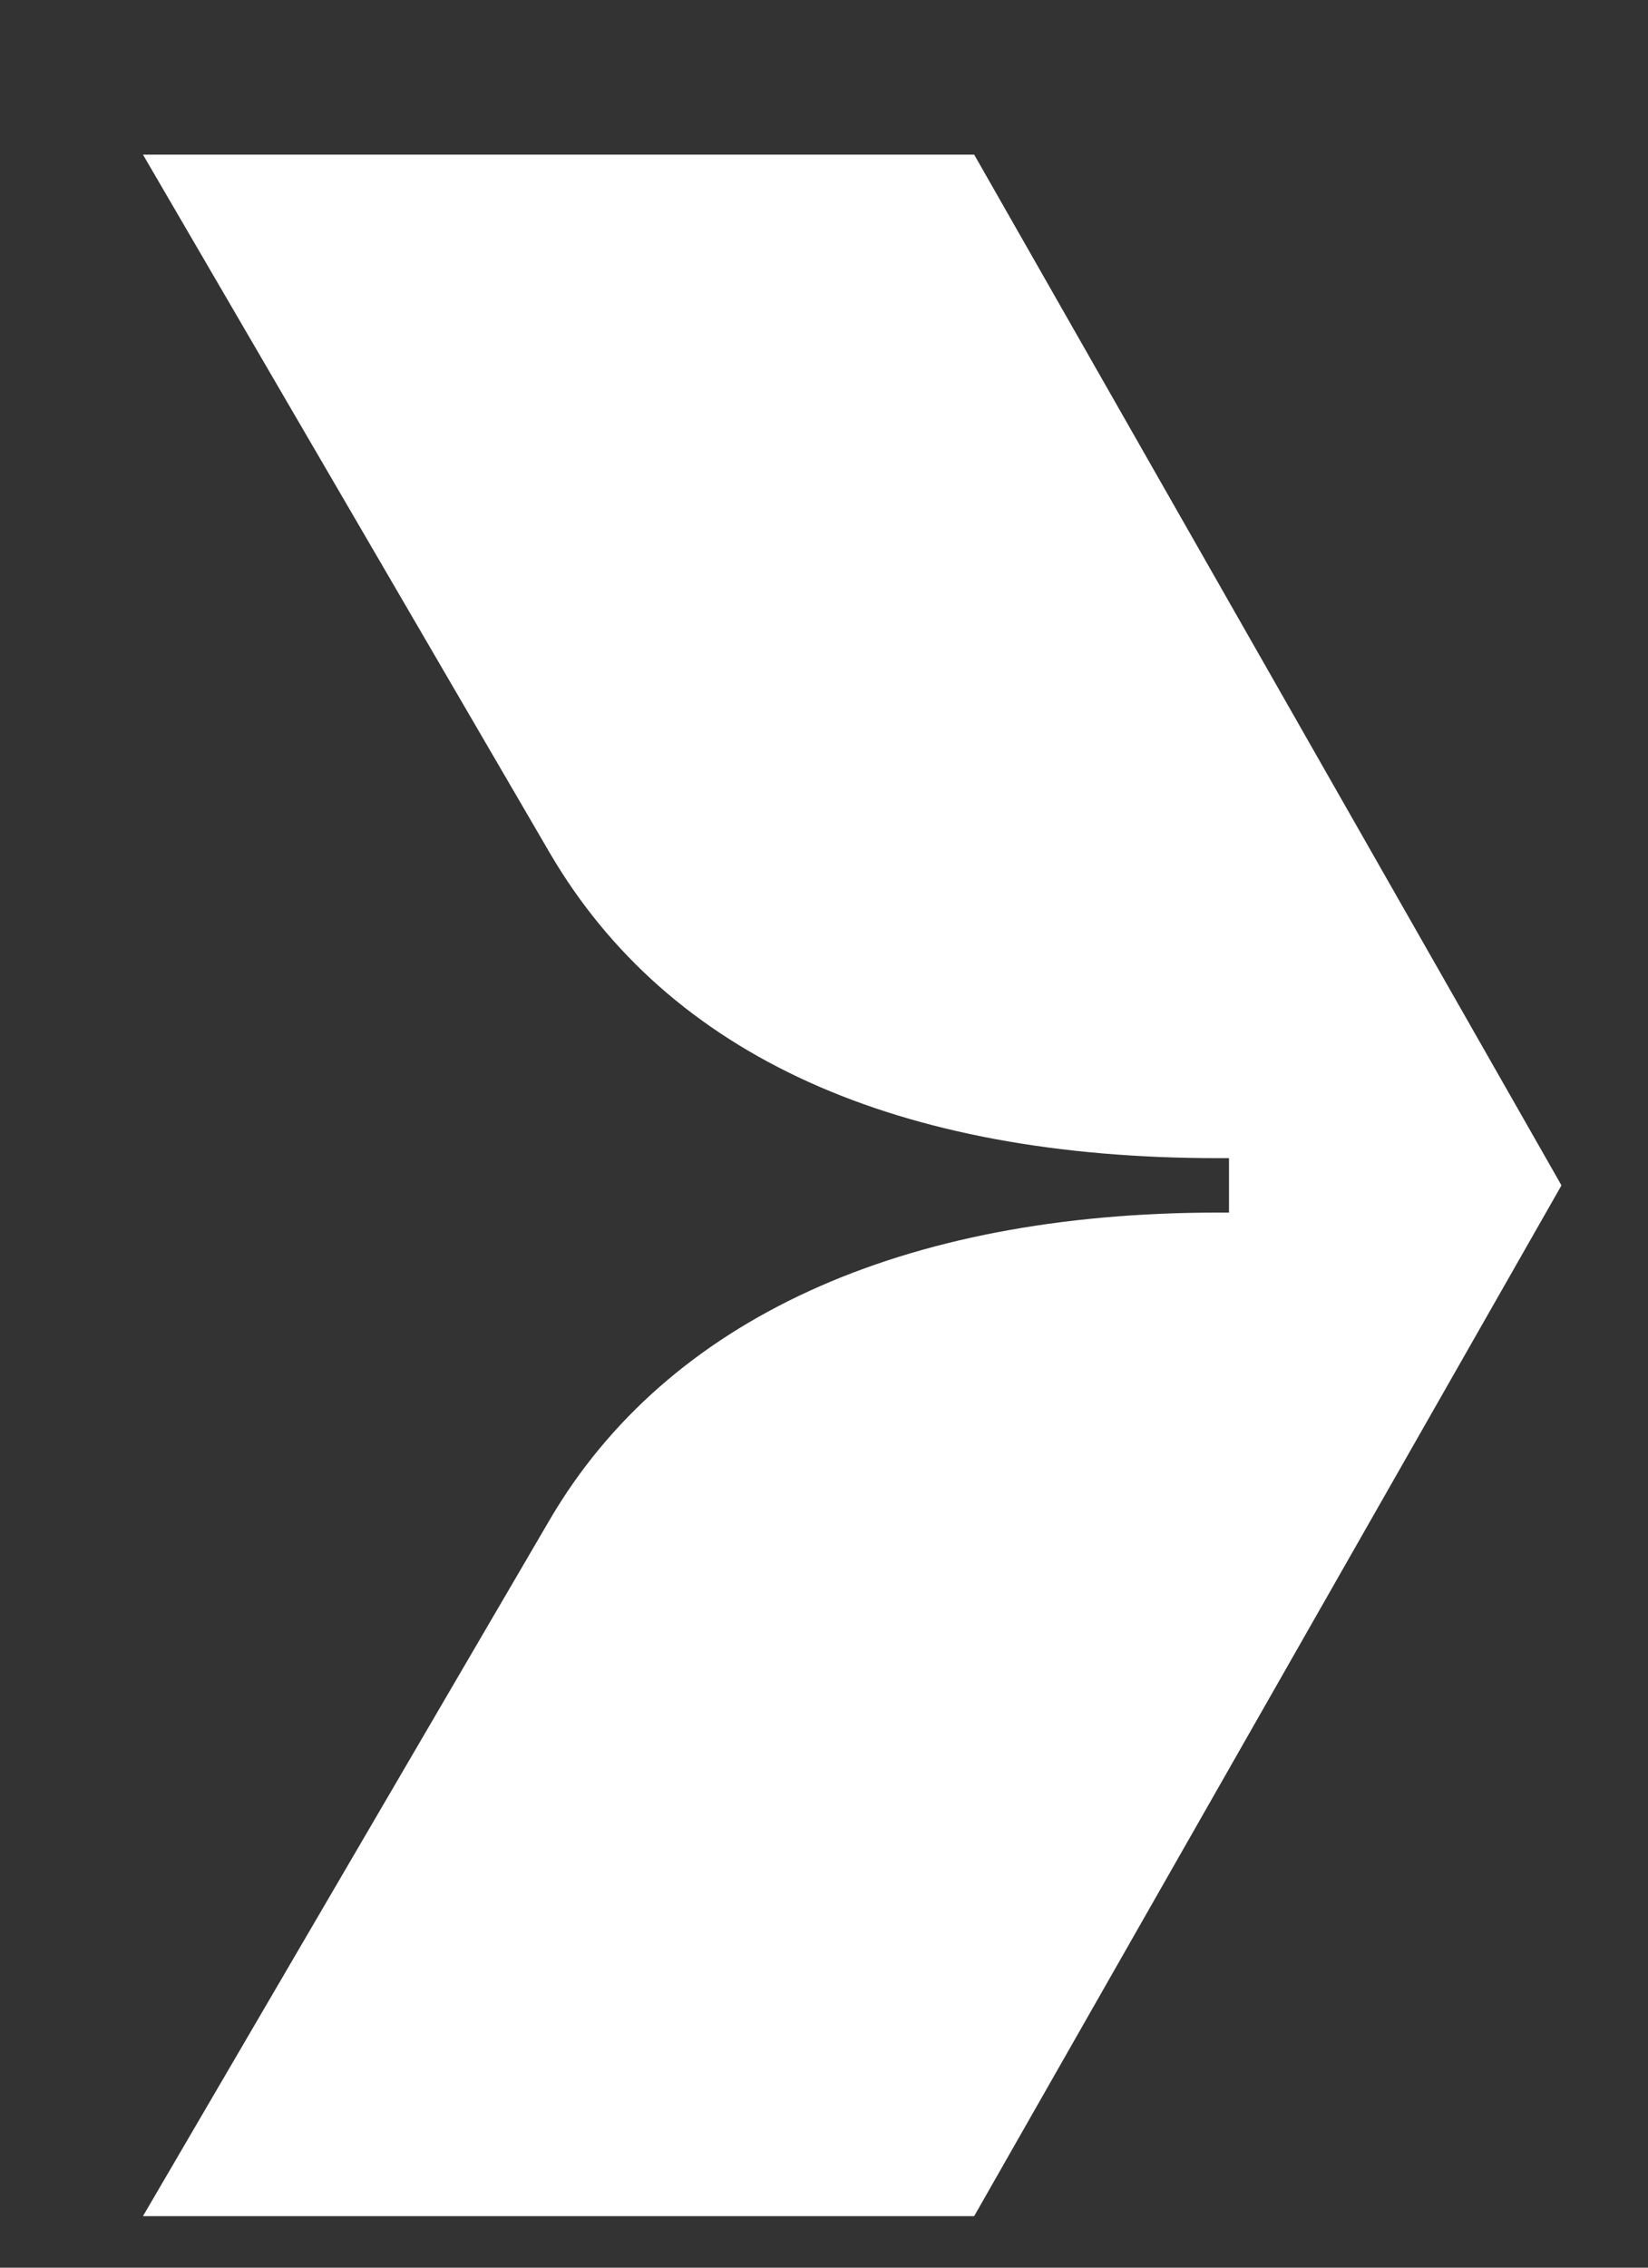 <svg width="8" height="11" viewBox="0 0 8 11" fill="none" xmlns="http://www.w3.org/2000/svg">
<rect x="0" y="0" width="8" height="11" fill="#333333" stroke="none"/>
<path d="M5.913 5.618L5.966 5.618L5.966 5.882L5.913 5.882C4.378 5.882 3.238 6.399 2.668 7.373L0.694 10.75L4.729 10.75L7.58 5.75L4.729 0.75L0.694 0.75L2.668 4.136C3.247 5.127 4.361 5.618 5.913 5.618Z" fill="white"/>
</svg>
